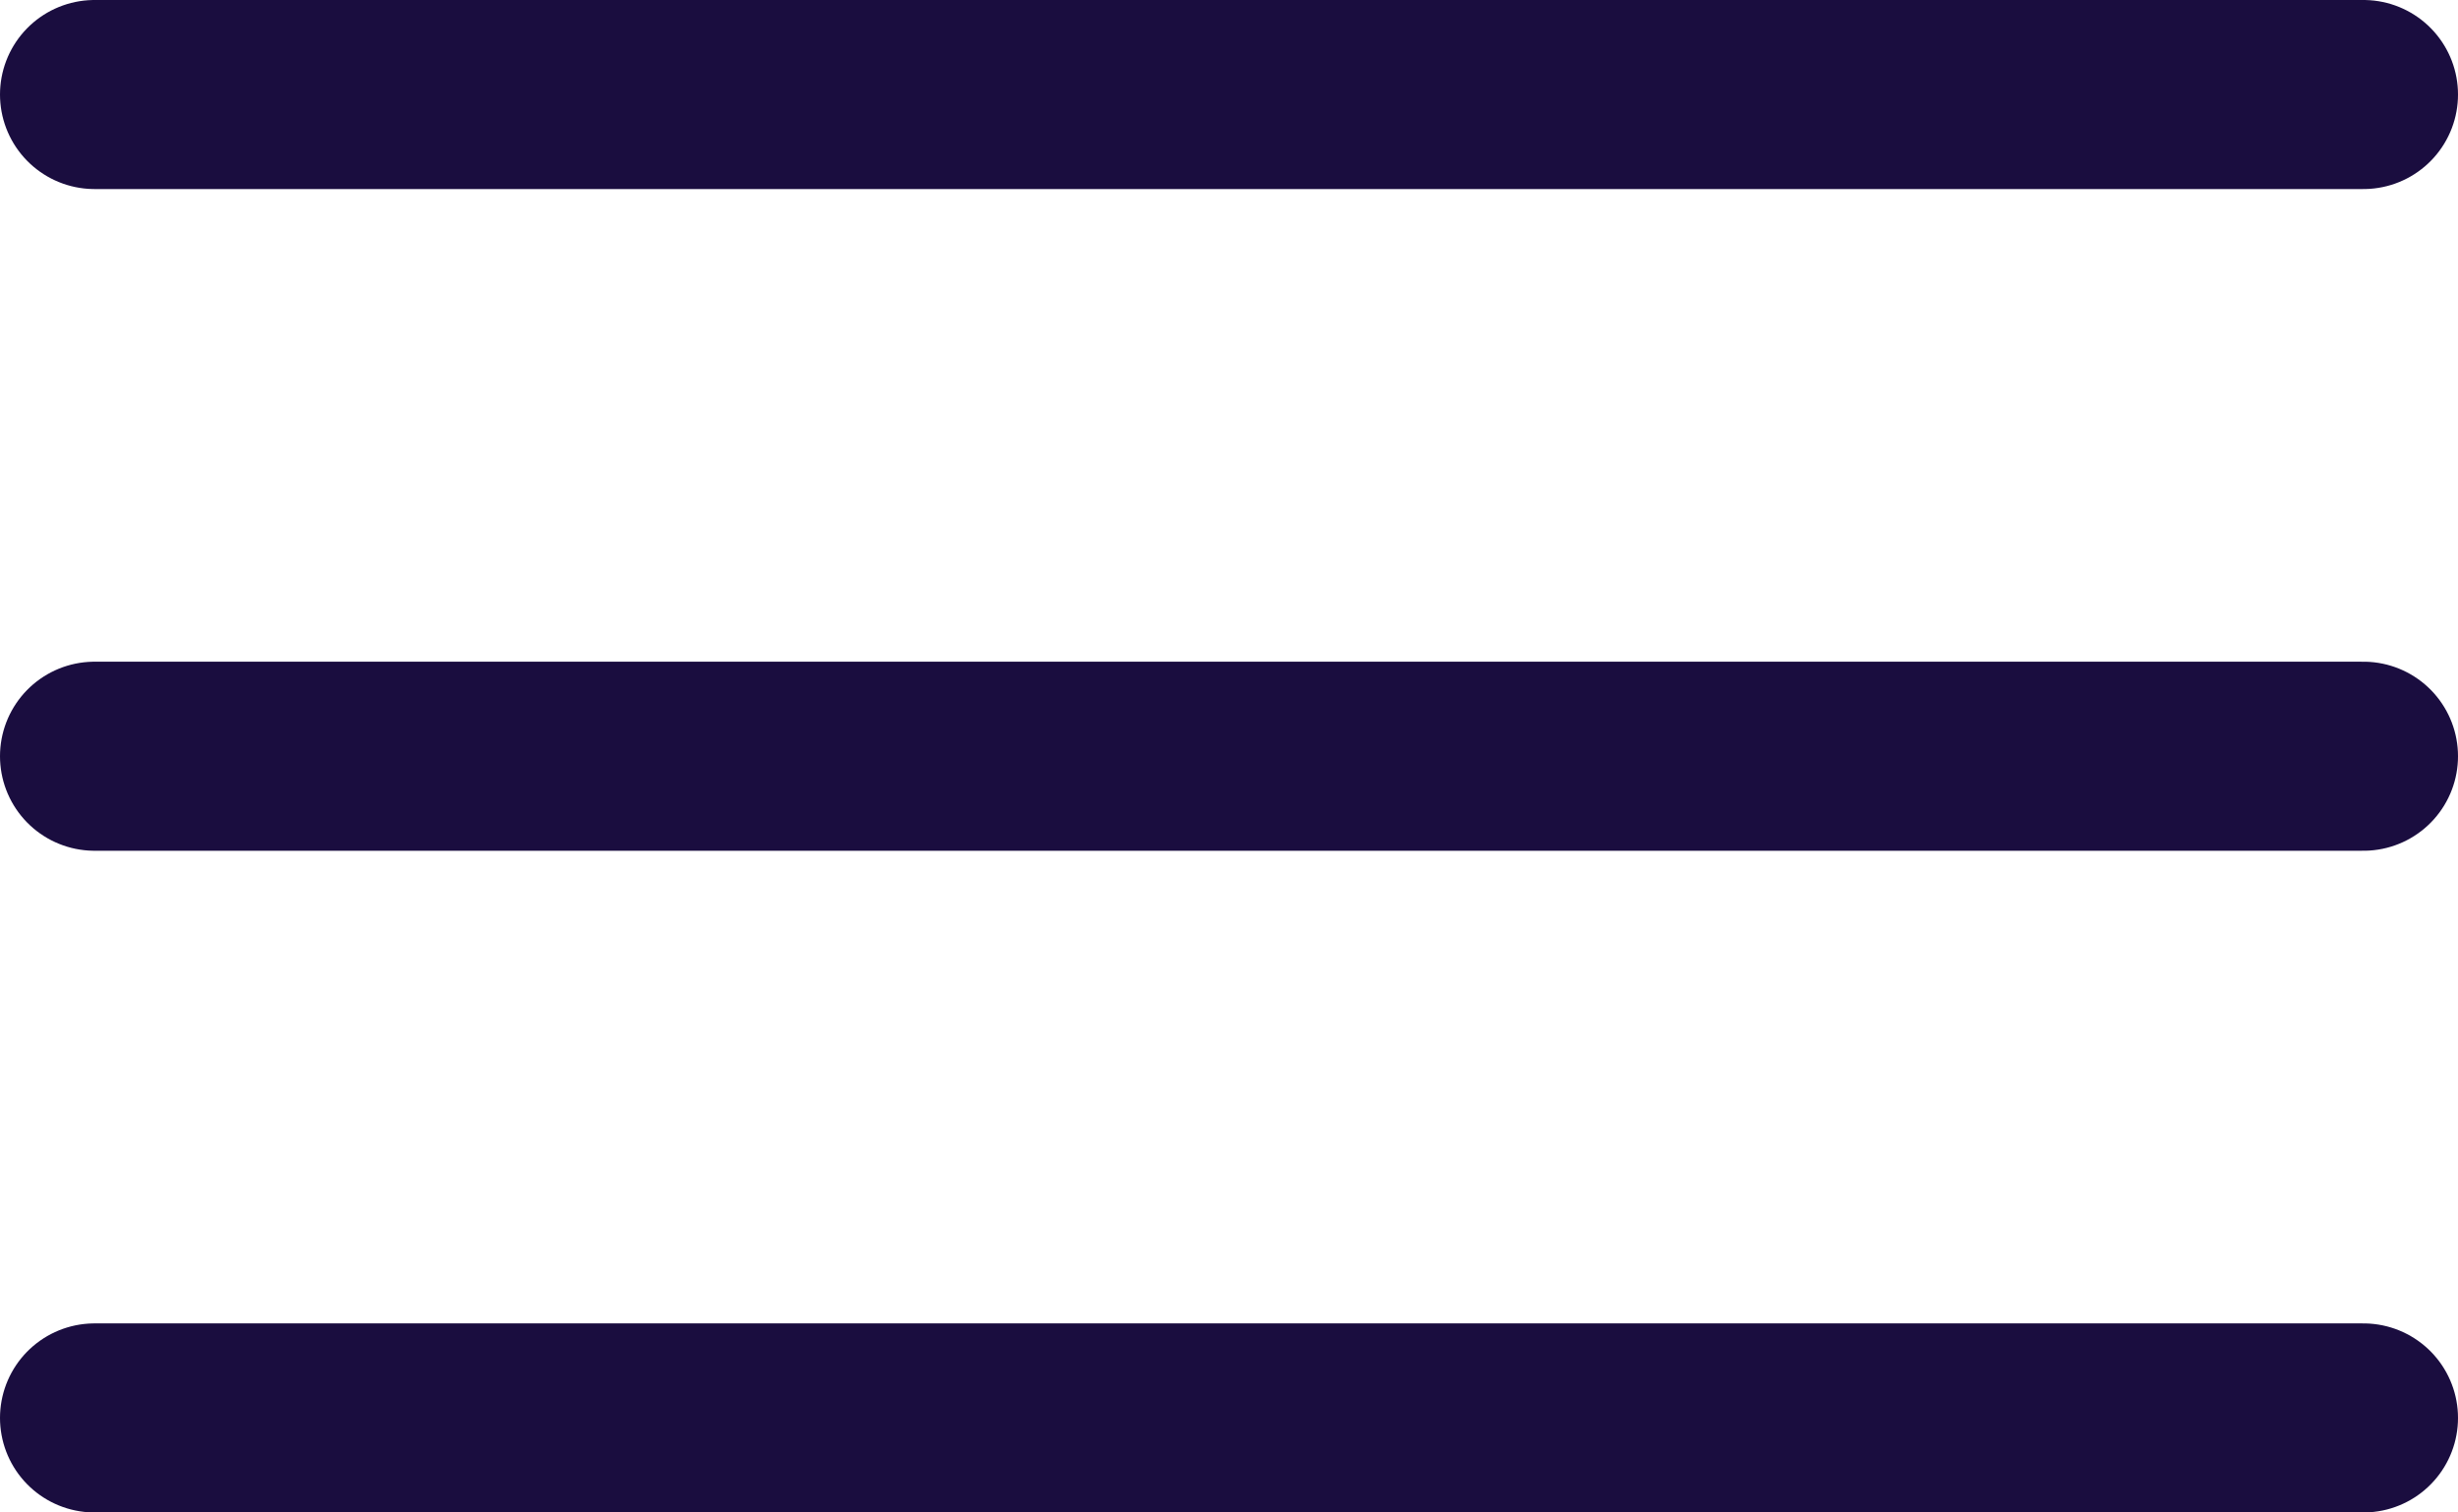 <svg width="26" height="16" viewBox="0 0 26 16" fill="none" xmlns="http://www.w3.org/2000/svg">
<path d="M25 1H1" stroke="#1A0D3F" stroke-width="2" stroke-linecap="round"/>
<path d="M25 8H1" stroke="#1A0D3F" stroke-width="2" stroke-linecap="round"/>
<path d="M25 15H1" stroke="#1A0D3F" stroke-width="2" stroke-linecap="round"/>
</svg>
